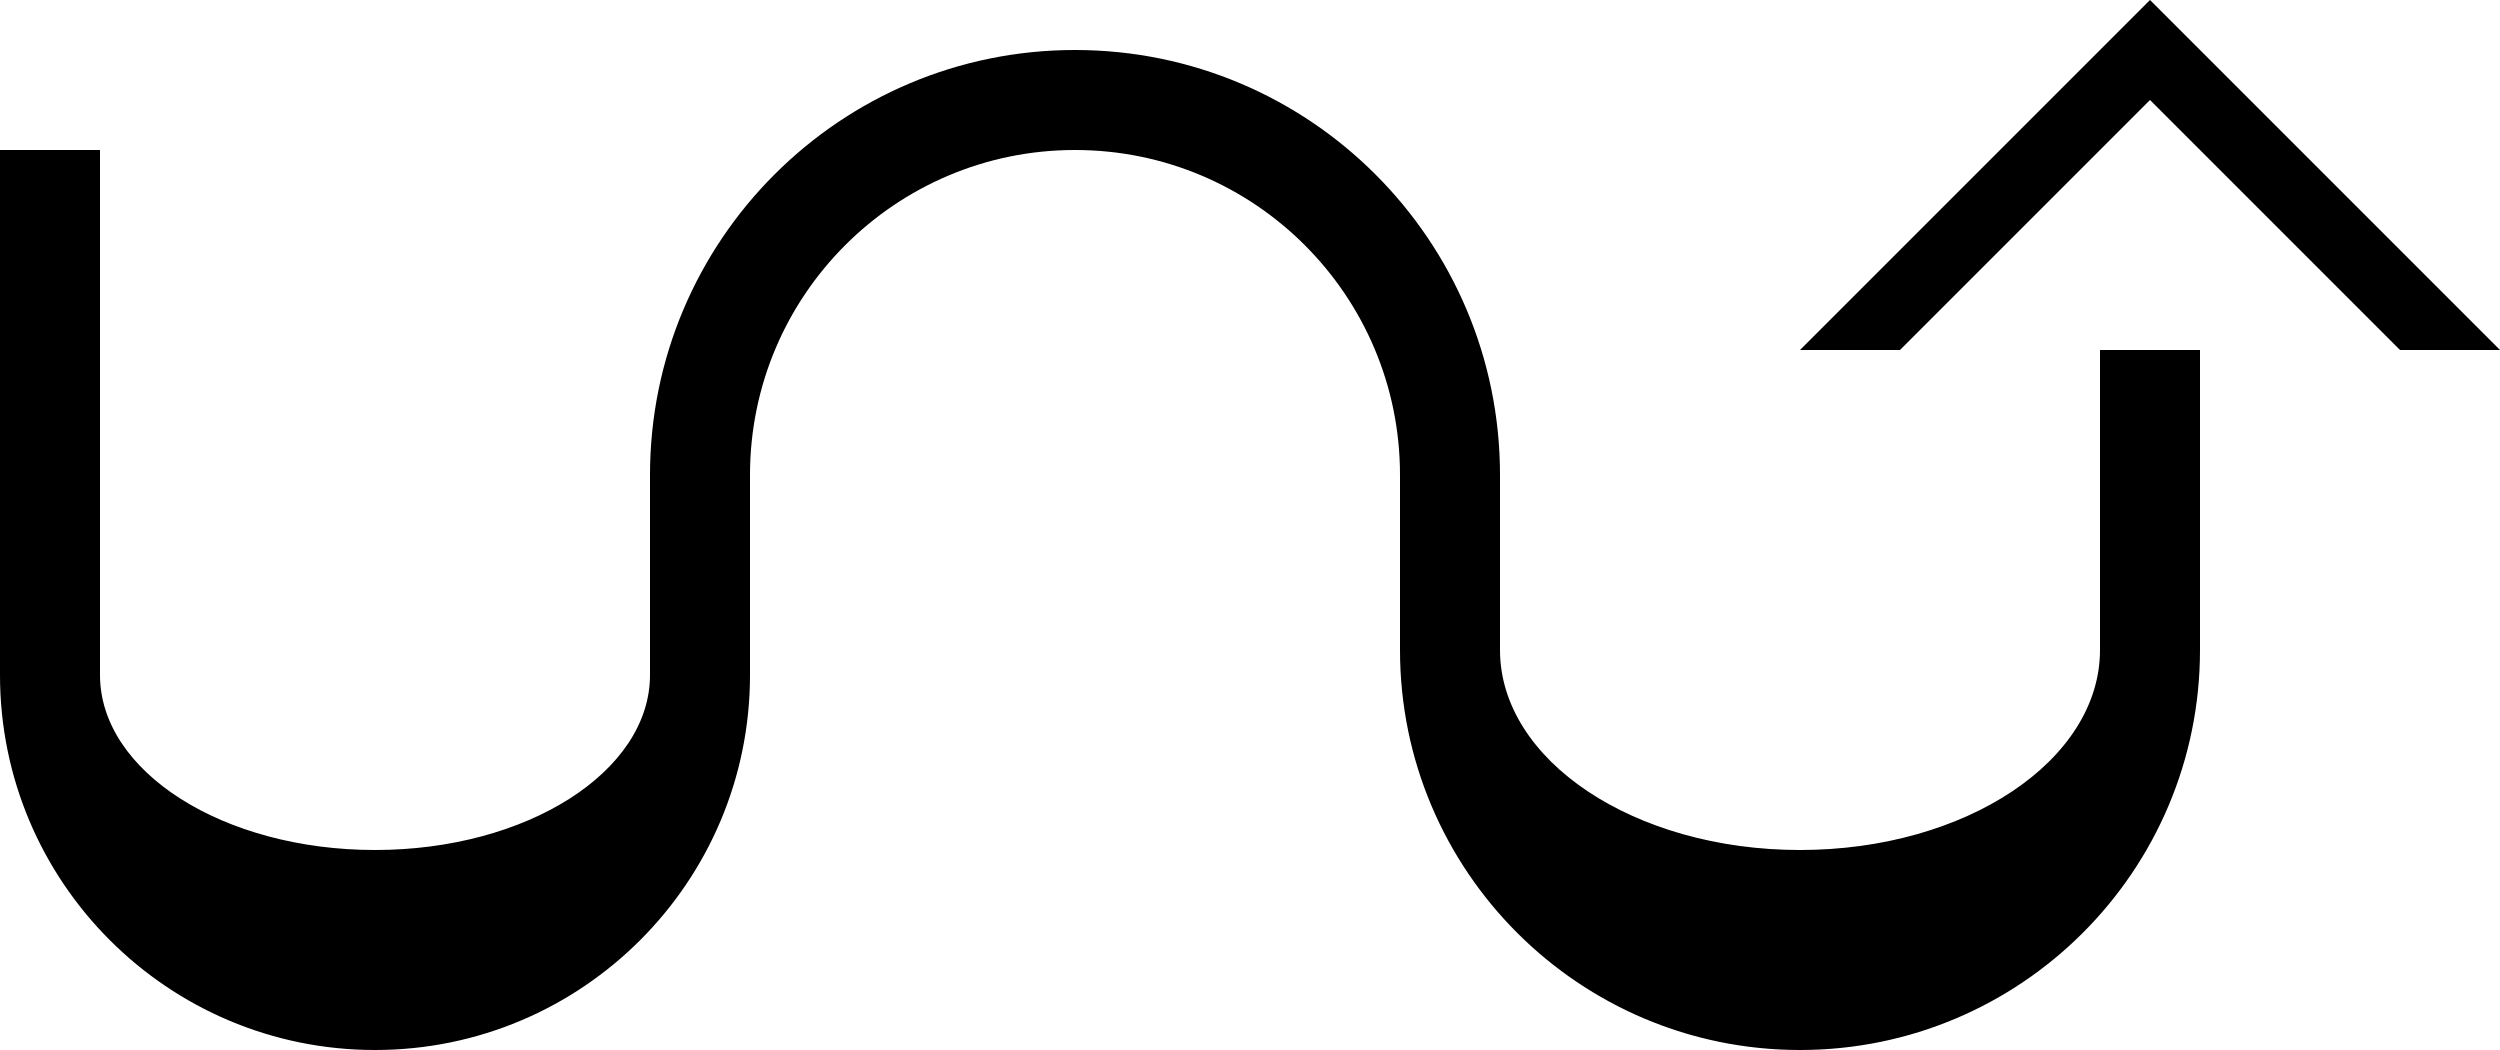 <?xml version="1.0" encoding="UTF-8" standalone="no"?>
<svg
   xmlns:dc="http://purl.org/dc/elements/1.1/"
   xmlns:cc="http://creativecommons.org/ns#"
   xmlns:rdf="http://www.w3.org/1999/02/22-rdf-syntax-ns#"
   xmlns:svg="http://www.w3.org/2000/svg"
   xmlns="http://www.w3.org/2000/svg"
   xmlns:sodipodi="http://sodipodi.sourceforge.net/DTD/sodipodi-0.dtd"
   xmlns:inkscape="http://www.inkscape.org/namespaces/inkscape"
   version="1.0"
   width="50"
   height="21"
   id="svg2"
   inkscape:version="0.47 r22583"
   sodipodi:docname="02-09-004-03-03-13.svg">
  <defs
     id="defs16">
    <inkscape:perspective
       sodipodi:type="inkscape:persp3d"
       inkscape:vp_x="0 : 23 : 1"
       inkscape:vp_y="0 : 1000 : 0"
       inkscape:vp_z="36 : 23 : 1"
       inkscape:persp3d-origin="18 : 15.333333 : 1"
       id="perspective18" />
  </defs>
  <sodipodi:namedview
     pagecolor="#ffffff"
     bordercolor="#666666"
     borderopacity="1"
     objecttolerance="10"
     gridtolerance="10"
     guidetolerance="10"
     inkscape:pageopacity="0"
     inkscape:pageshadow="2"
     inkscape:window-width="964"
     inkscape:window-height="721"
     id="namedview14"
     showgrid="true"
     inkscape:zoom="16.1"
     inkscape:cx="25"
     inkscape:cy="10.5"
     inkscape:window-x="365"
     inkscape:window-y="0"
     inkscape:window-maximized="0"
     inkscape:current-layer="svg2"
     showborder="true">
    <inkscape:grid
       type="xygrid"
       id="grid2824"
       empspacing="5"
       visible="true"
       enabled="true"
       snapvisiblegridlinesonly="true" />
  </sodipodi:namedview>
  <path
     style="fill:#000000;fill-opacity:1;stroke:none"
     d="M 43,0 50,7 48,7 43,2 38,7 36,7 43,0 z"
     id="path2814" />
  <path
     style="fill:#000000;fill-opacity:1;stroke:none"
     d="M 21.5,1 C 16.806,1 13,4.806 13,9.5 l 0,4 C 13,15.433 10.538,17 7.5,17 4.462,17 2,15.433 2,13.5 L 2,3 0,3 0,13.5 C 0,17.642 3.358,21 7.5,21 11.642,21 15,17.642 15,13.5 l 0,-4 C 15,5.91 17.91,3 21.5,3 25.09,3 28,5.91 28,9.5 l 0,3.5 c 0,4.418 3.582,8 8,8 4.418,0 8,-3.582 8,-8 l 0,-6 -2,0 0,6 c 0,2.209 -2.686,4 -6,4 -3.314,0 -6,-1.791 -6,-4 L 30,9.5 C 30,4.806 26.194,1 21.5,1 z"
     id="path2815" />
</svg>
